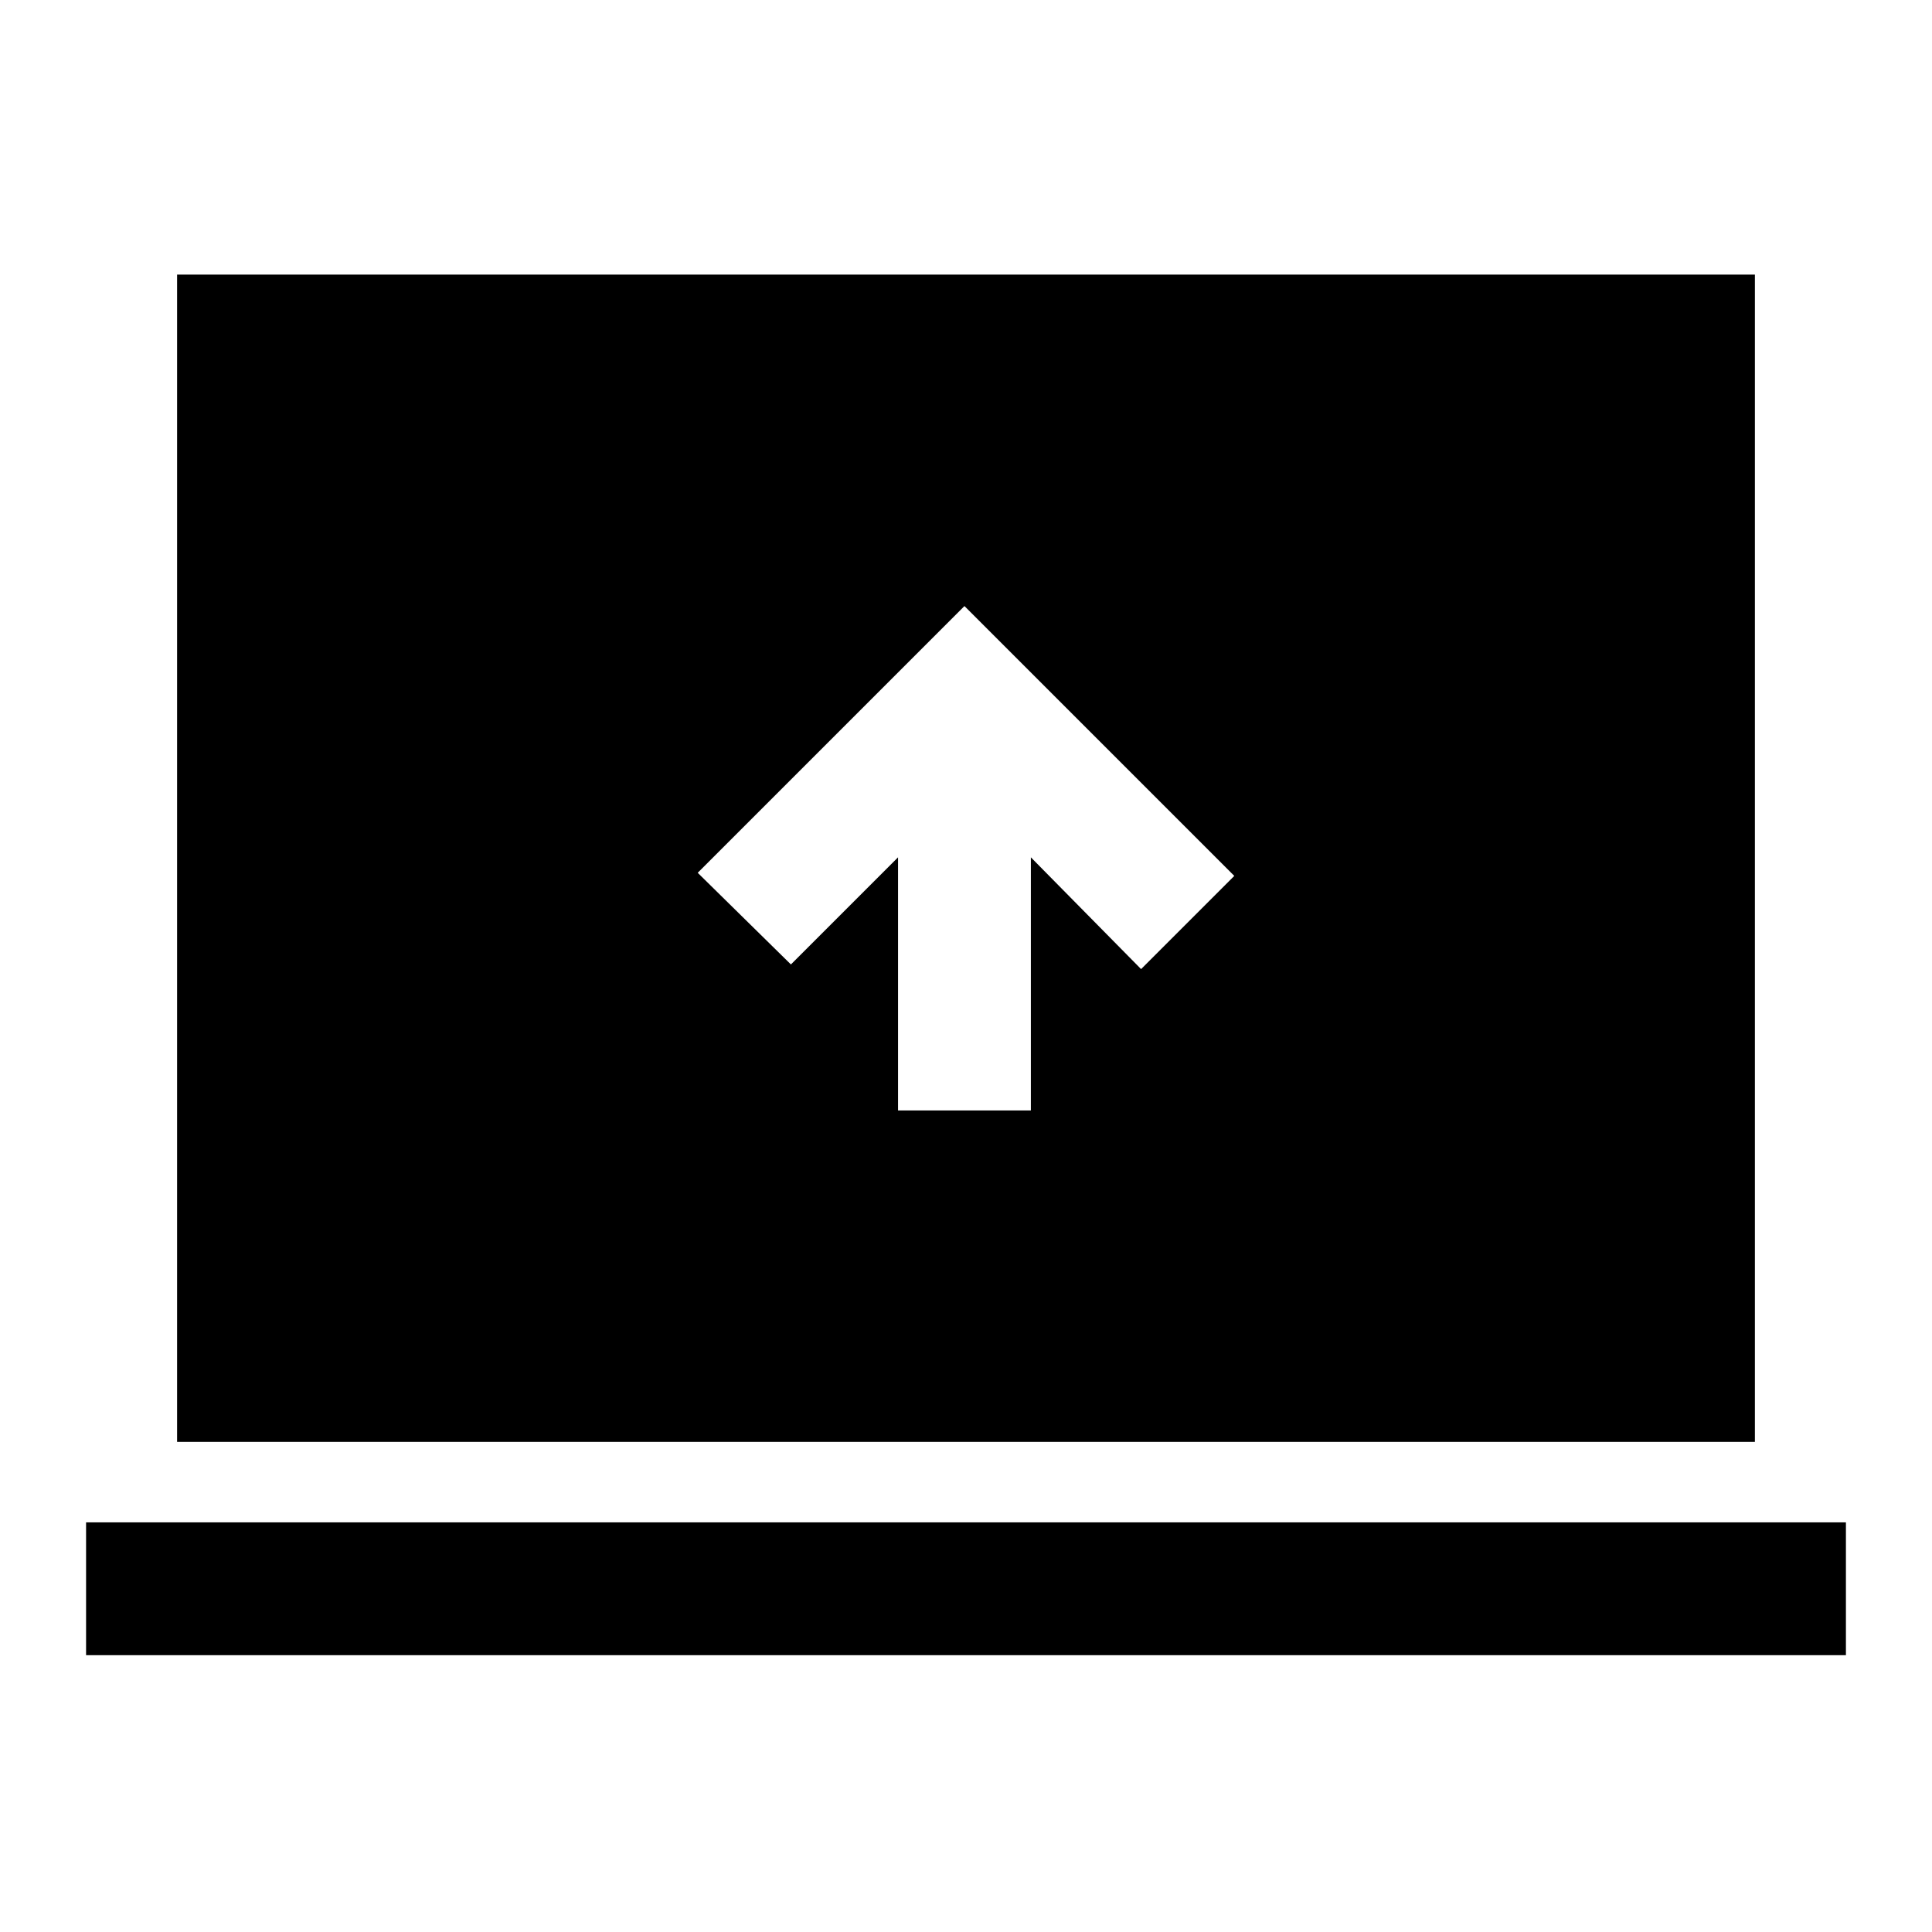 <svg xmlns="http://www.w3.org/2000/svg" height="24" viewBox="0 -960 960 960" width="24"><path d="M446.23-408.23h66V-534L567-478.46l46.31-46.31-134.08-134.08-132.54 132.54L393-480.77 446.23-534v125.77ZM42.77-137.54v-66h874.46v66H42.77Zm45.23-106v-580h784v580H88Z"/></svg>